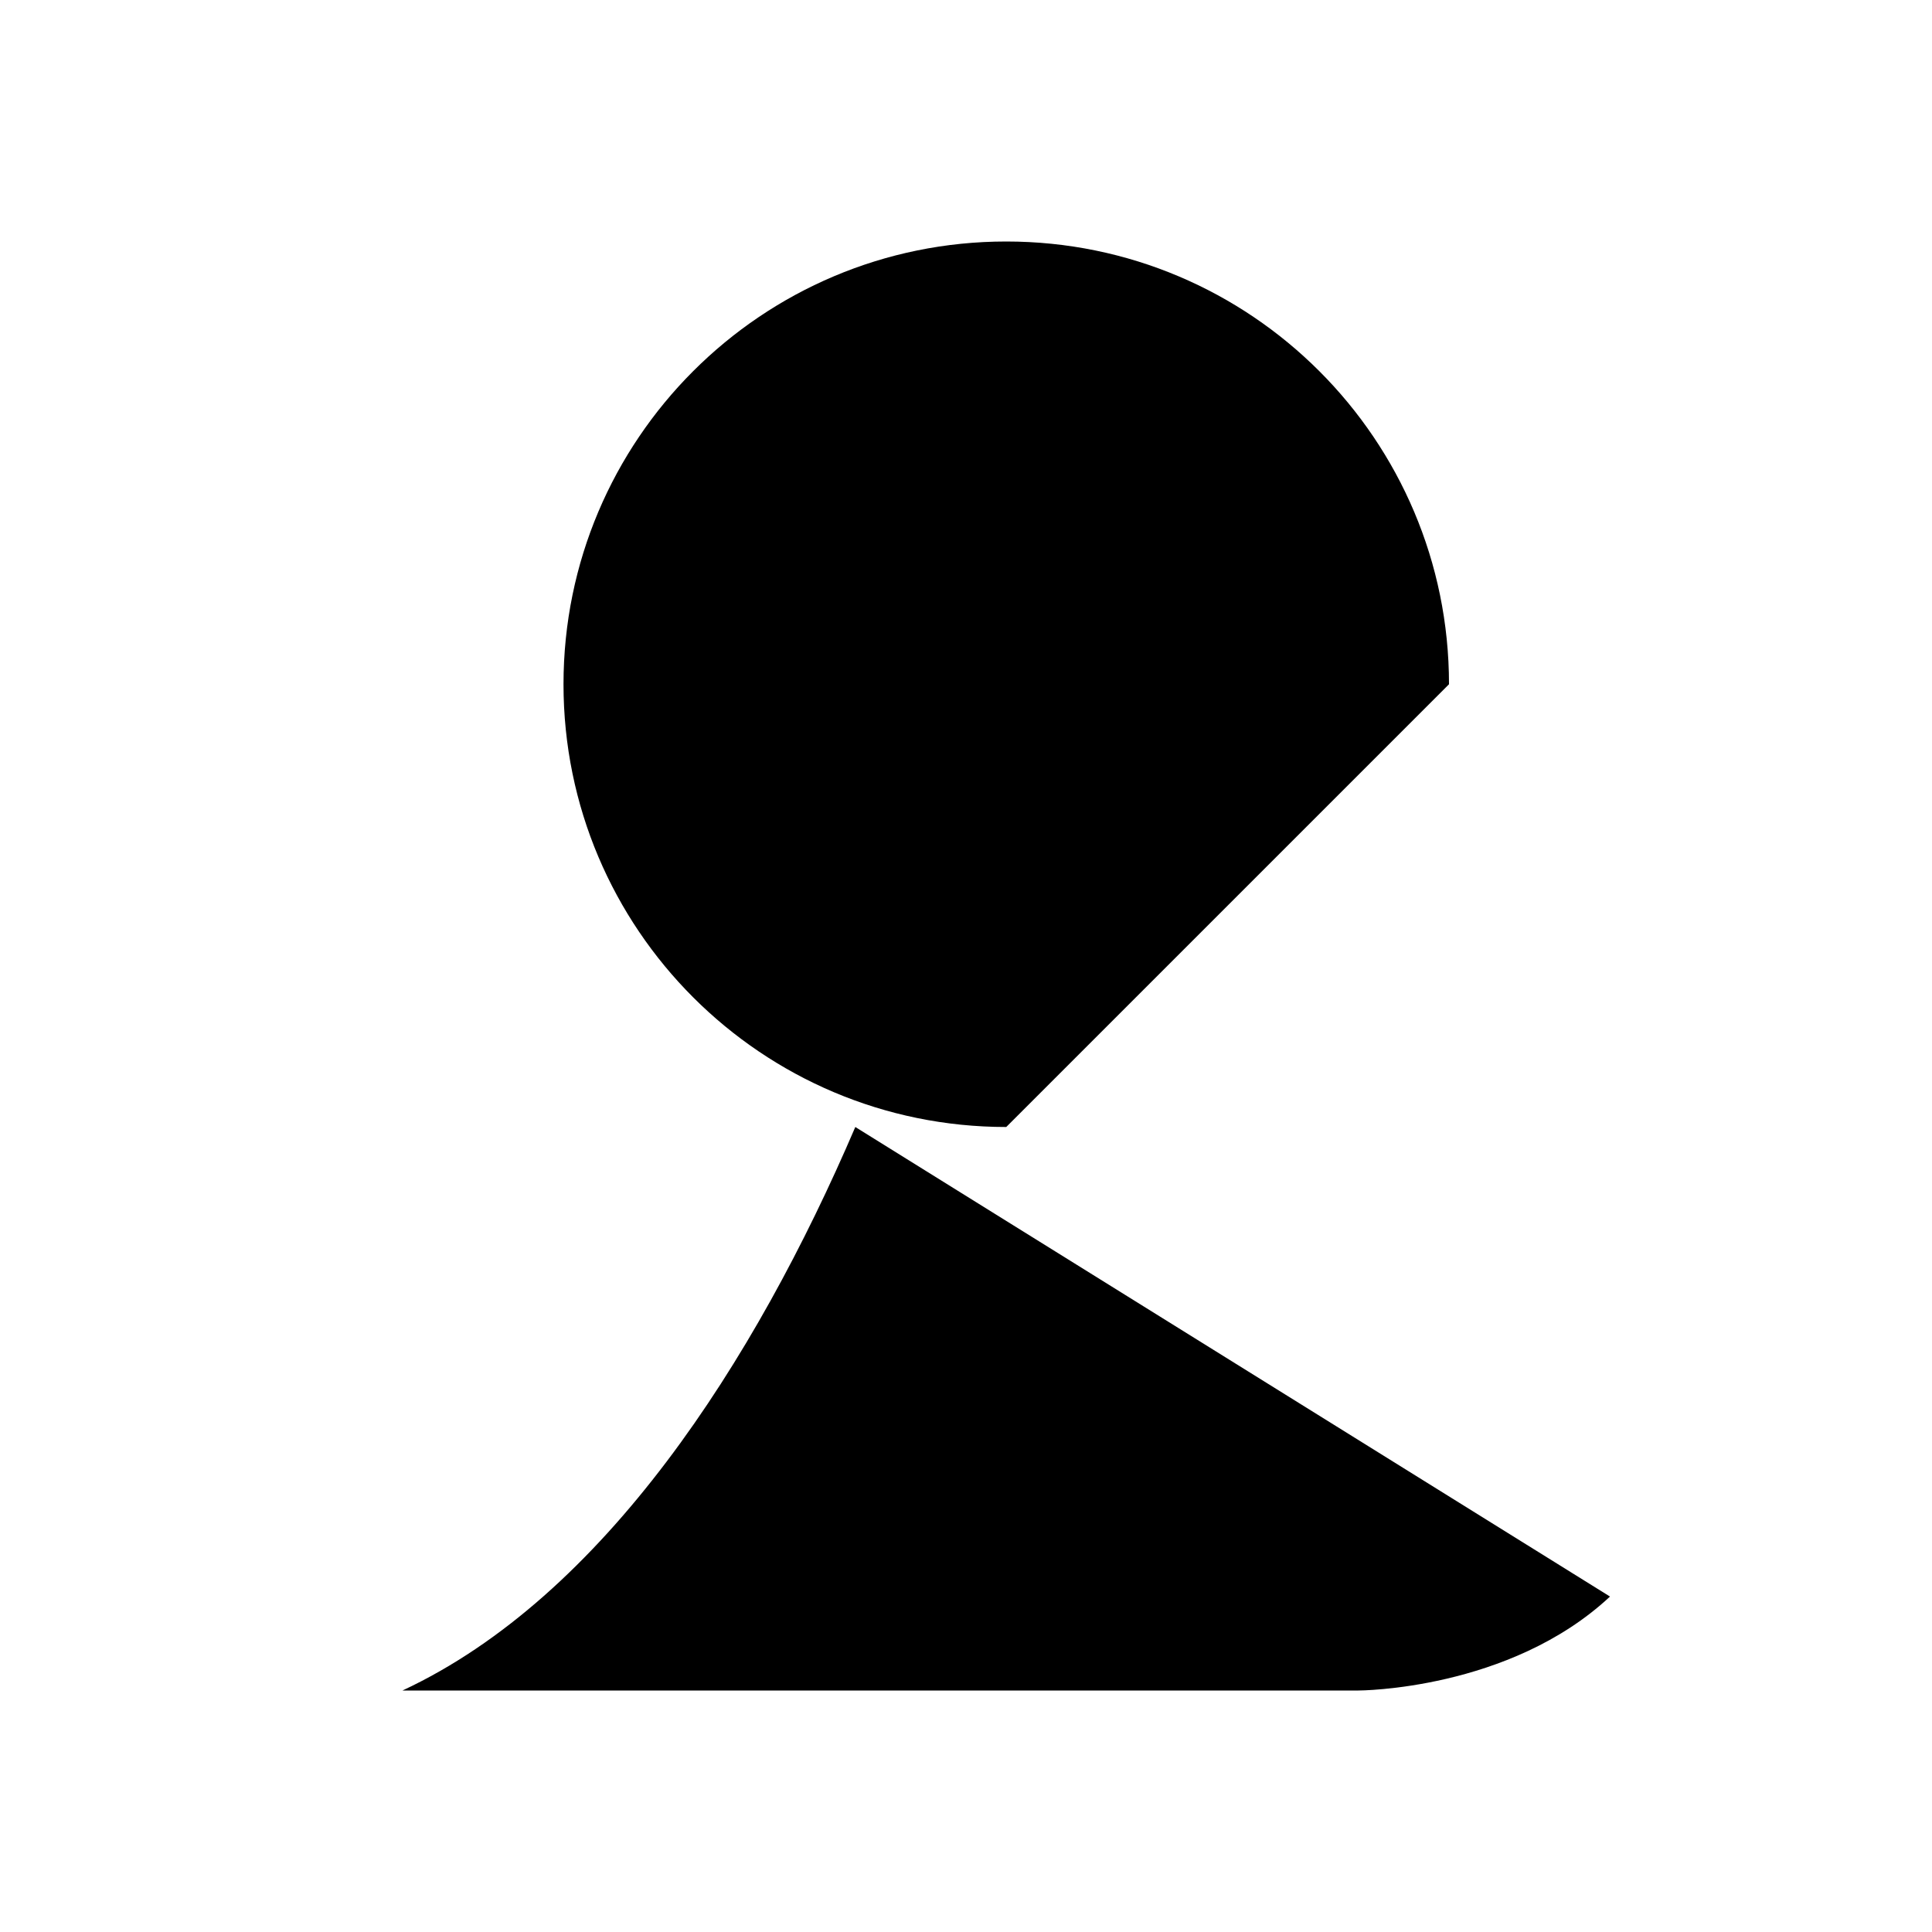 <svg viewBox="0 0 24 24" xmlns="http://www.w3.org/2000/svg"><path d="M10.625 14C9.375 16.917 7.5 19.833 5 21H16.875C16.875 21 18.75 21 20 19.833"/><path d="M15 14H4"/><path d="M18 8.5C18 5.462 15.538 3 12.5 3C9.462 3 7 5.462 7 8.5C7 11.538 9.462 14 12.5 14"/></svg>